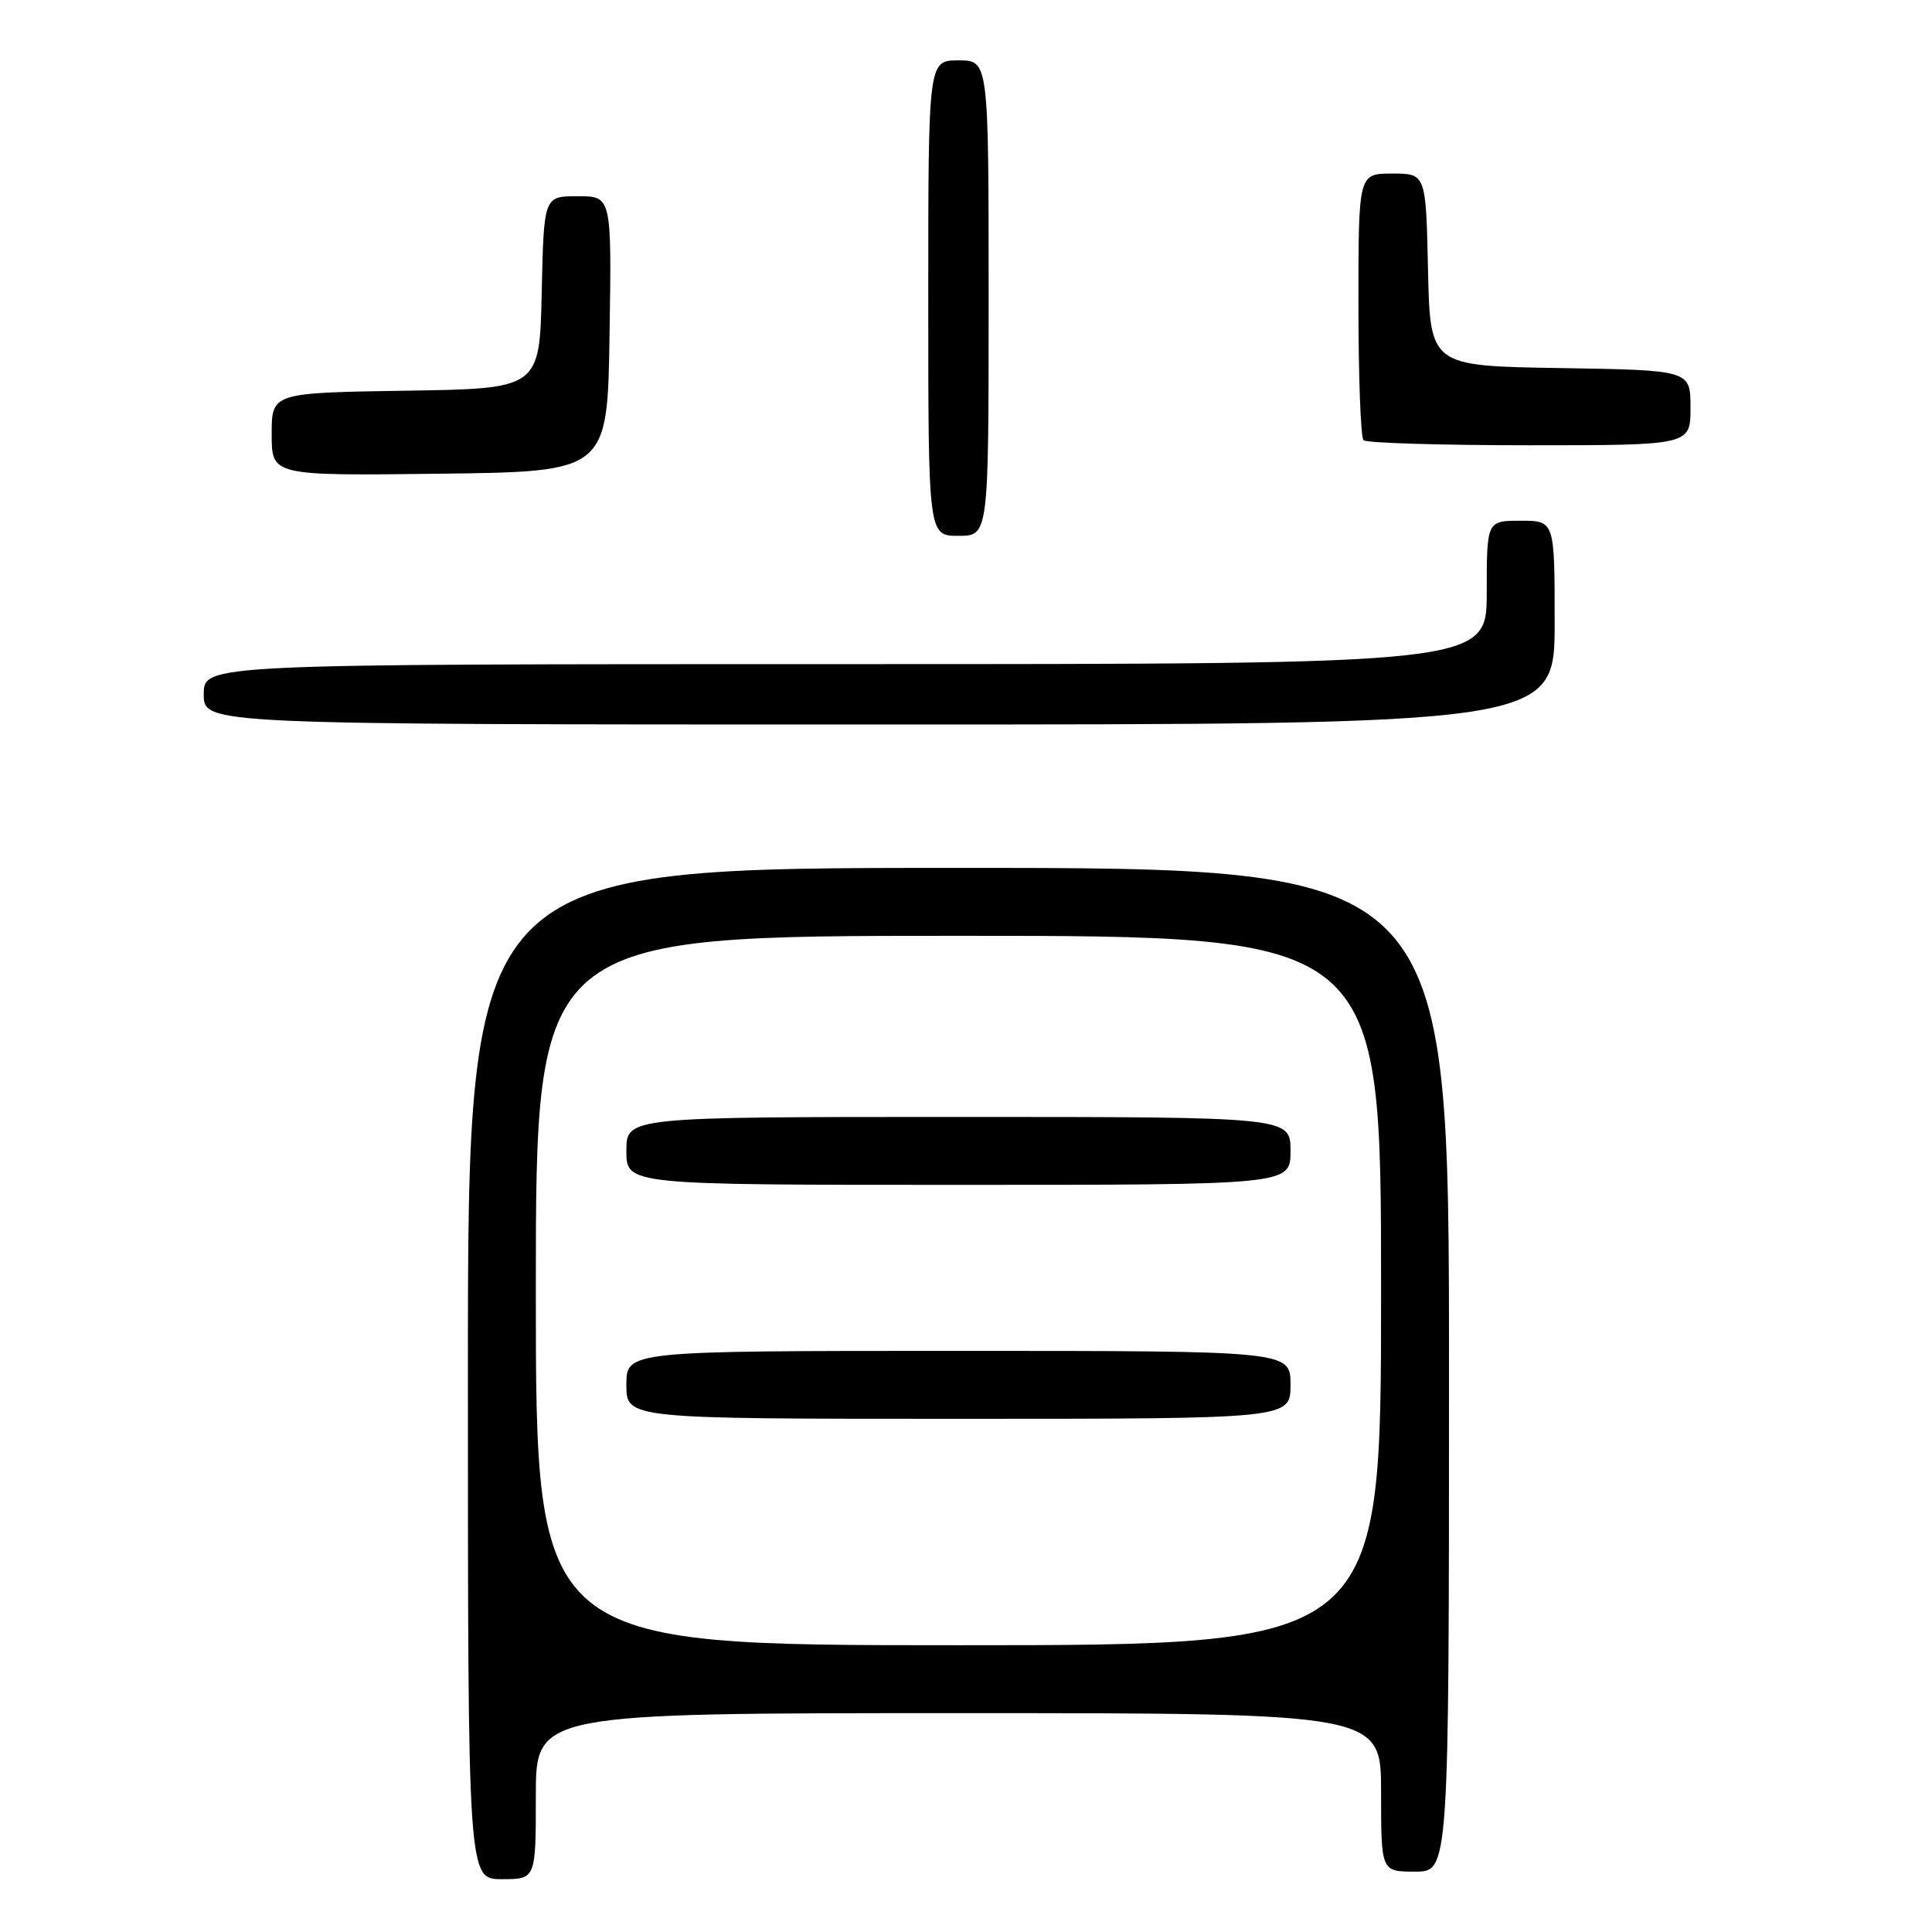 <?xml version="1.0" encoding="UTF-8" standalone="no"?>
<!DOCTYPE svg PUBLIC "-//W3C//DTD SVG 1.1//EN" "http://www.w3.org/Graphics/SVG/1.1/DTD/svg11.dtd" >
<svg xmlns="http://www.w3.org/2000/svg" xmlns:xlink="http://www.w3.org/1999/xlink" version="1.1" viewBox="0 0 256 256">
 <g >
 <path fill="currentColor"
d=" M 71.00 238.00 C 71.00 227.00 71.00 227.00 127.00 227.00 C 183.00 227.00 183.00 227.00 183.00 237.50 C 183.00 248.00 183.00 248.00 187.50 248.00 C 192.00 248.00 192.00 248.00 192.00 181.50 C 192.00 115.00 192.00 115.00 127.00 115.00 C 62.00 115.00 62.00 115.00 62.00 182.00 C 62.00 249.00 62.00 249.00 66.50 249.00 C 71.00 249.00 71.00 249.00 71.00 238.00 Z  M 206.00 82.50 C 206.00 69.00 206.00 69.00 201.50 69.00 C 197.00 69.00 197.00 69.00 197.00 78.50 C 197.00 88.00 197.00 88.00 112.00 88.00 C 27.00 88.00 27.00 88.00 27.00 92.00 C 27.00 96.00 27.00 96.00 116.50 96.00 C 206.00 96.00 206.00 96.00 206.00 82.50 Z  M 131.00 39.50 C 131.00 8.00 131.00 8.00 127.00 8.00 C 123.00 8.00 123.00 8.00 123.00 39.50 C 123.00 71.00 123.00 71.00 127.00 71.00 C 131.00 71.00 131.00 71.00 131.00 39.50 Z  M 80.77 44.25 C 81.05 26.00 81.05 26.00 76.55 26.00 C 72.06 26.00 72.06 26.00 71.78 38.75 C 71.50 51.50 71.50 51.50 53.75 51.77 C 36.00 52.05 36.00 52.05 36.00 57.54 C 36.00 63.04 36.00 63.04 58.25 62.77 C 80.50 62.50 80.50 62.50 80.77 44.25 Z  M 224.00 54.02 C 224.00 49.05 224.00 49.05 206.75 48.77 C 189.50 48.50 189.50 48.50 189.22 35.75 C 188.94 23.00 188.94 23.00 184.47 23.00 C 180.00 23.00 180.00 23.00 180.00 40.33 C 180.00 49.87 180.30 57.97 180.67 58.33 C 181.03 58.70 190.93 59.00 202.67 59.00 C 224.00 59.00 224.00 59.00 224.00 54.02 Z  M 71.00 171.00 C 71.00 124.00 71.00 124.00 127.00 124.00 C 183.00 124.00 183.00 124.00 183.00 171.00 C 183.00 218.00 183.00 218.00 127.00 218.00 C 71.00 218.00 71.00 218.00 71.00 171.00 Z  M 171.00 183.50 C 171.00 179.00 171.00 179.00 127.00 179.00 C 83.00 179.00 83.00 179.00 83.00 183.50 C 83.00 188.00 83.00 188.00 127.00 188.00 C 171.00 188.00 171.00 188.00 171.00 183.50 Z  M 171.00 152.50 C 171.00 148.00 171.00 148.00 127.00 148.00 C 83.00 148.00 83.00 148.00 83.00 152.50 C 83.00 157.00 83.00 157.00 127.00 157.00 C 171.00 157.00 171.00 157.00 171.00 152.50 Z "/>
</g>
</svg>